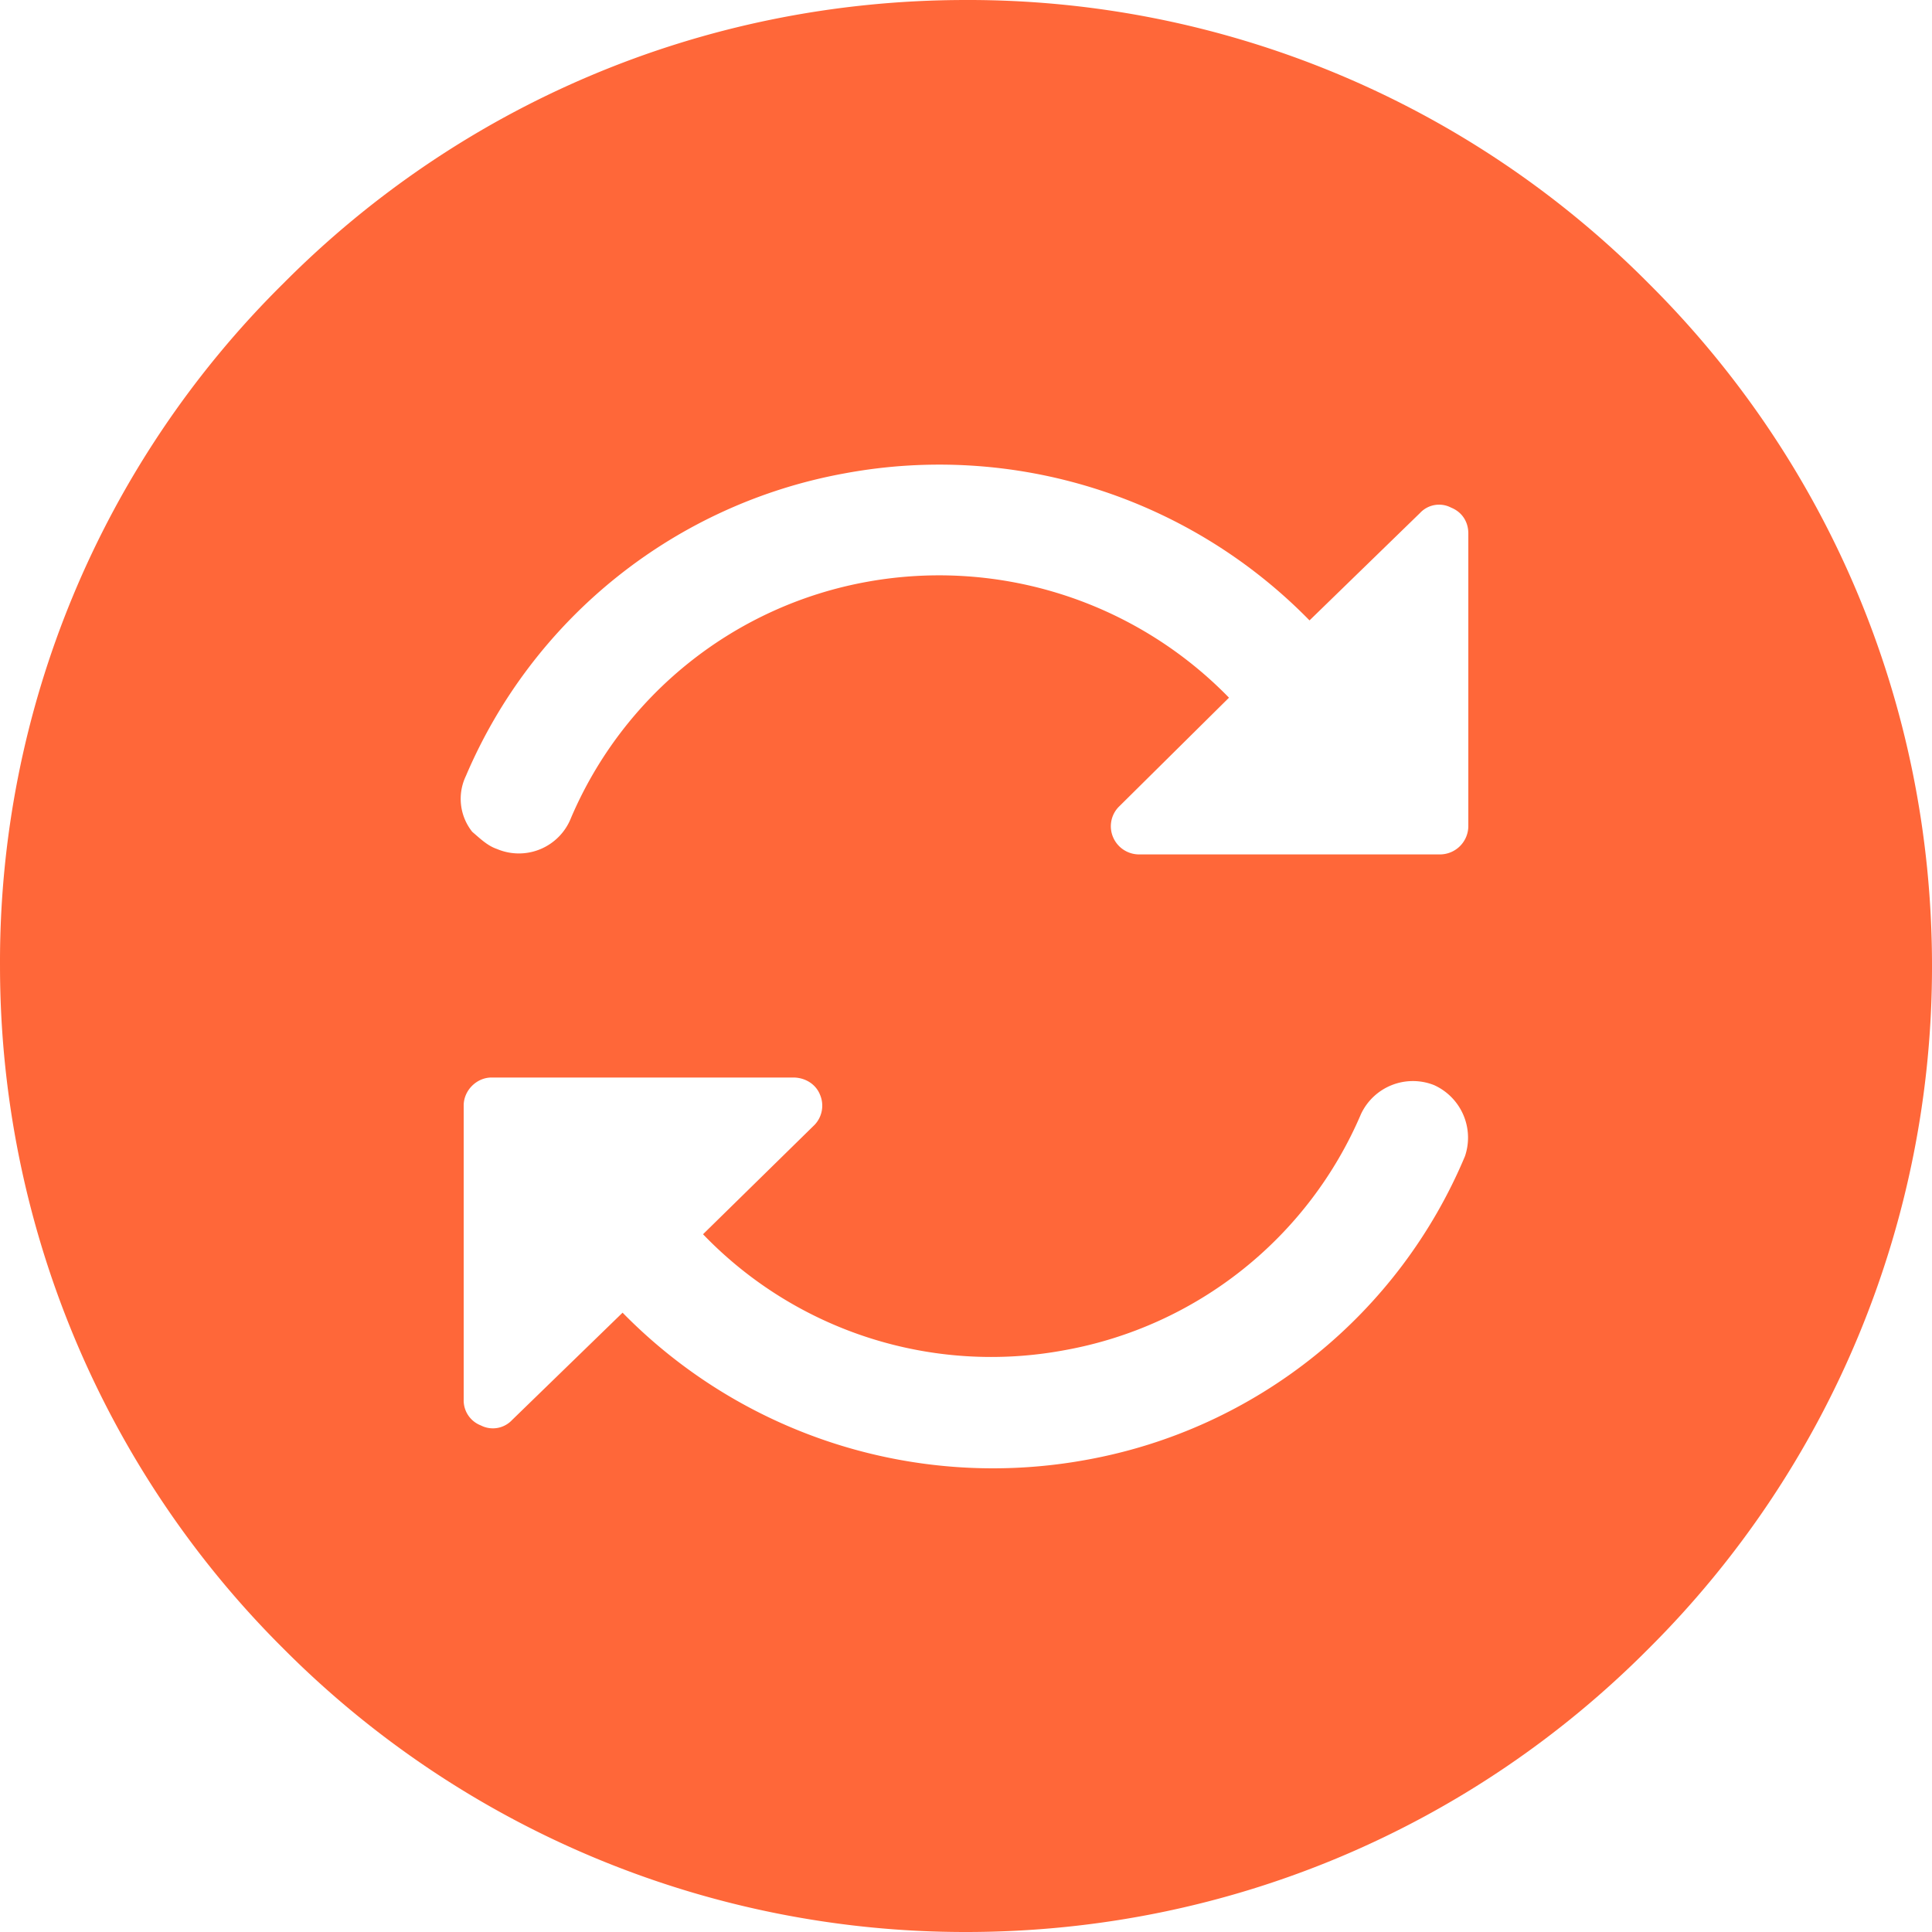 <?xml version="1.0" standalone="no"?><!DOCTYPE svg PUBLIC "-//W3C//DTD SVG 1.1//EN" "http://www.w3.org/Graphics/SVG/1.1/DTD/svg11.dtd"><svg t="1718616514278" class="icon" viewBox="0 0 1024 1024" version="1.1" xmlns="http://www.w3.org/2000/svg" p-id="133551" xmlns:xlink="http://www.w3.org/1999/xlink" width="80" height="80"><path d="M873.803 150.202A507.739 507.739 0 0 0 512.004 0.002C370.938 0.002 242.897 56.895 150.205 150.202A505.445 505.445 0 0 0 0.005 512.001c0 135.987 54.067 266.239 150.2 361.799A509.705 509.705 0 0 0 512.004 1024c141.107 0 269.107-56.893 361.799-150.2A509.705 509.705 0 0 0 1024.003 512.001c0-141.066-56.893-269.107-150.2-361.799z m-97.28 462.478a269.311 269.311 0 0 1-200.212 160.972 274.841 274.841 0 0 1-246.333-77.906l-58.573 56.893a13.926 13.926 0 0 1-16.548 2.867A14.213 14.213 0 0 1 245.764 741.786v-155.852c0-7.987 6.84-14.827 14.787-14.827h159.867c6.267 0 11.96 3.441 14.213 9.134a14.746 14.746 0 0 1-2.867 15.933l-59.146 57.999a211.886 211.886 0 0 0 191.692 61.44 211.435 211.435 0 0 0 157.04-125.133 30.392 30.392 0 0 1 38.707-15.36 30.556 30.556 0 0 1 16.466 37.519zM778.243 438.027a15.073 15.073 0 0 1-14.787 14.827H604.164a14.991 14.991 0 0 1-14.213-9.134 14.746 14.746 0 0 1 2.867-15.933l58.573-57.999a214.425 214.425 0 0 0-191.692-61.44 211.435 211.435 0 0 0-157.04 125.133 29.696 29.696 0 0 1-39.24 16.507c-5.12-1.72-9.093-5.693-13.107-9.093a28.017 28.017 0 0 1-3.4-29.573 270.704 270.704 0 0 1 200.826-160.44 274.39 274.39 0 0 1 246.333 77.947l58.573-56.934a13.763 13.763 0 0 1 16.507-2.826c5.693 2.294 9.093 7.414 9.093 13.681v155.279z" fill="#FF6739" p-id="133552"></path></svg>